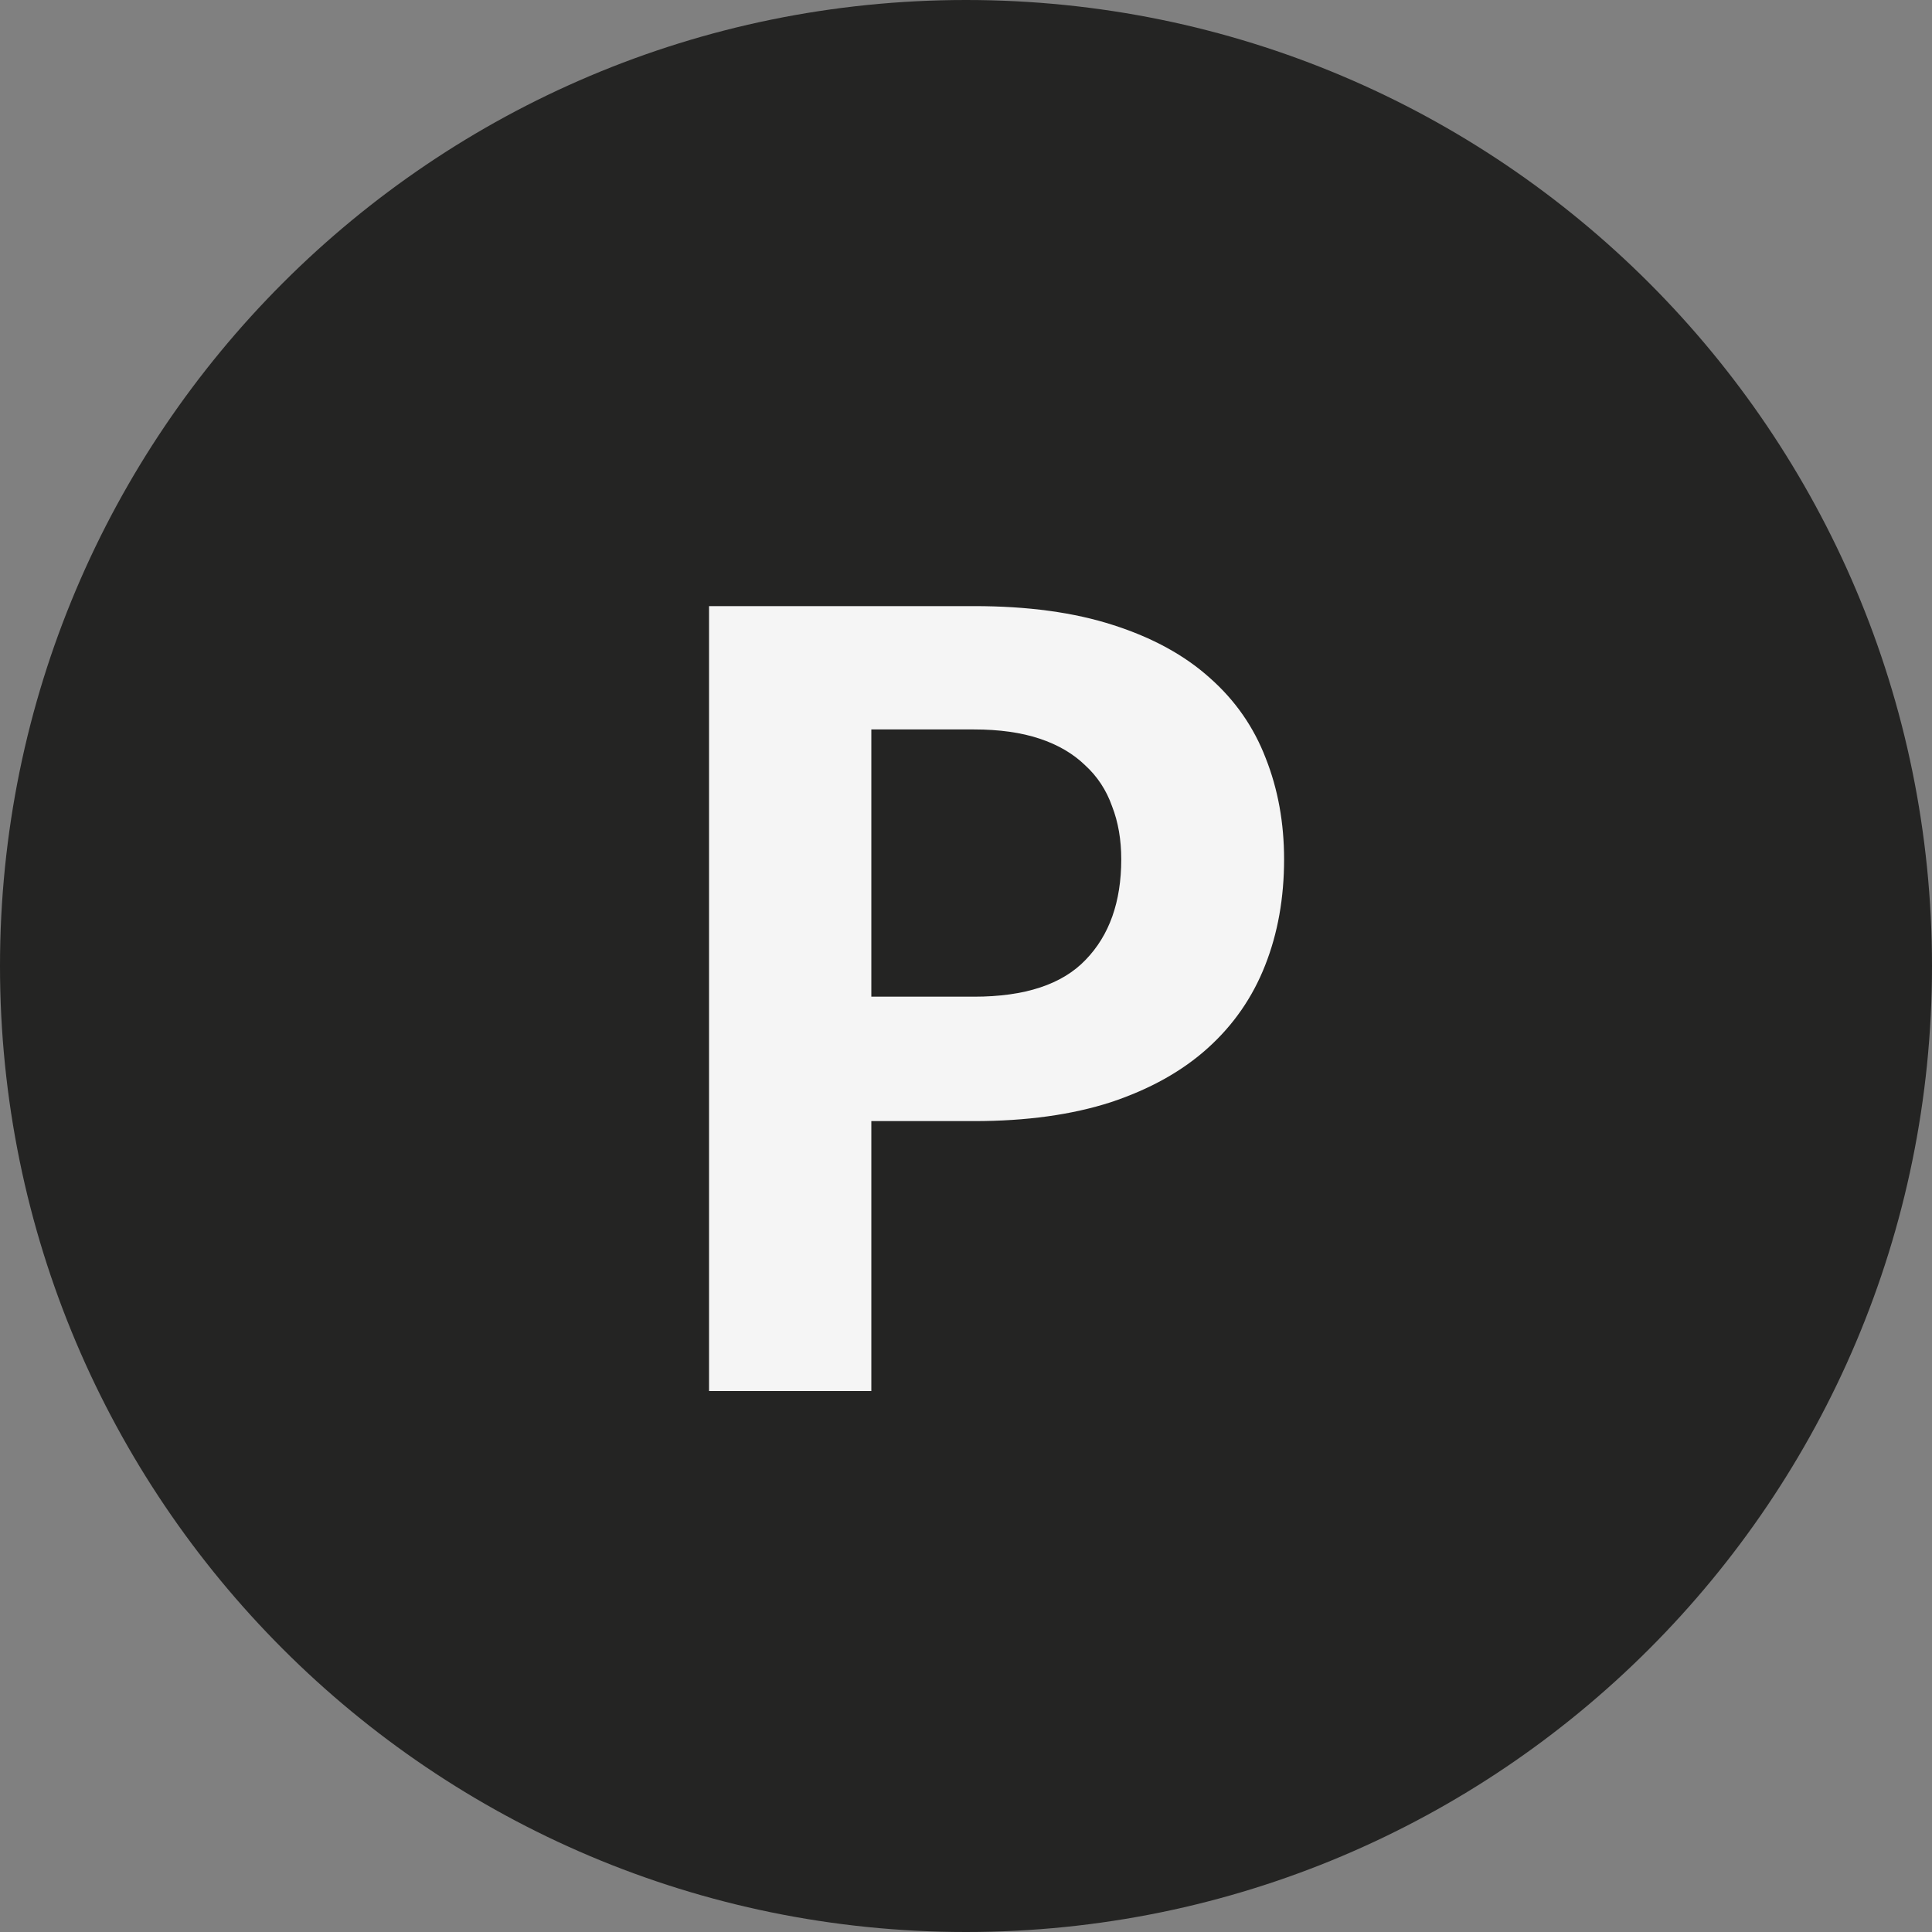 <svg width="25" height="25" viewBox="0 0 25 25" fill="none" xmlns="http://www.w3.org/2000/svg">
<rect x="0" y="0" width="25" height="25" fill="#808080" stroke="none"/>
<g clip-path="url(#clip0_5_2)">
<path d="M0 12.5C0 19.404 5.596 25 12.5 25C19.404 25 25 19.404 25 12.5C25 5.596 19.404 0 12.5 0C5.596 0 0 5.596 0 12.5Z" fill="#242423"/>
<path d="M12.605 12.897C13.263 12.897 13.744 12.738 14.047 12.421C14.355 12.104 14.509 11.67 14.509 11.119C14.509 10.867 14.47 10.638 14.39 10.433C14.316 10.223 14.199 10.046 14.04 9.901C13.886 9.752 13.69 9.637 13.452 9.558C13.214 9.479 12.932 9.439 12.605 9.439H11.275V12.897H12.605ZM12.605 7.843C13.301 7.843 13.9 7.925 14.404 8.088C14.913 8.251 15.331 8.48 15.657 8.774C15.984 9.063 16.224 9.409 16.378 9.81C16.537 10.211 16.616 10.648 16.616 11.119C16.616 11.618 16.535 12.076 16.371 12.491C16.208 12.906 15.961 13.263 15.629 13.562C15.298 13.861 14.88 14.094 14.376 14.262C13.872 14.425 13.282 14.507 12.605 14.507H11.275V18H9.175V7.843H12.605Z" fill="#F5F5F5"/>
</g>
<defs>
<clipPath id="clip0_5_2">
<rect width="25" height="25" fill="white"/>
</clipPath>
</defs>
</svg>
